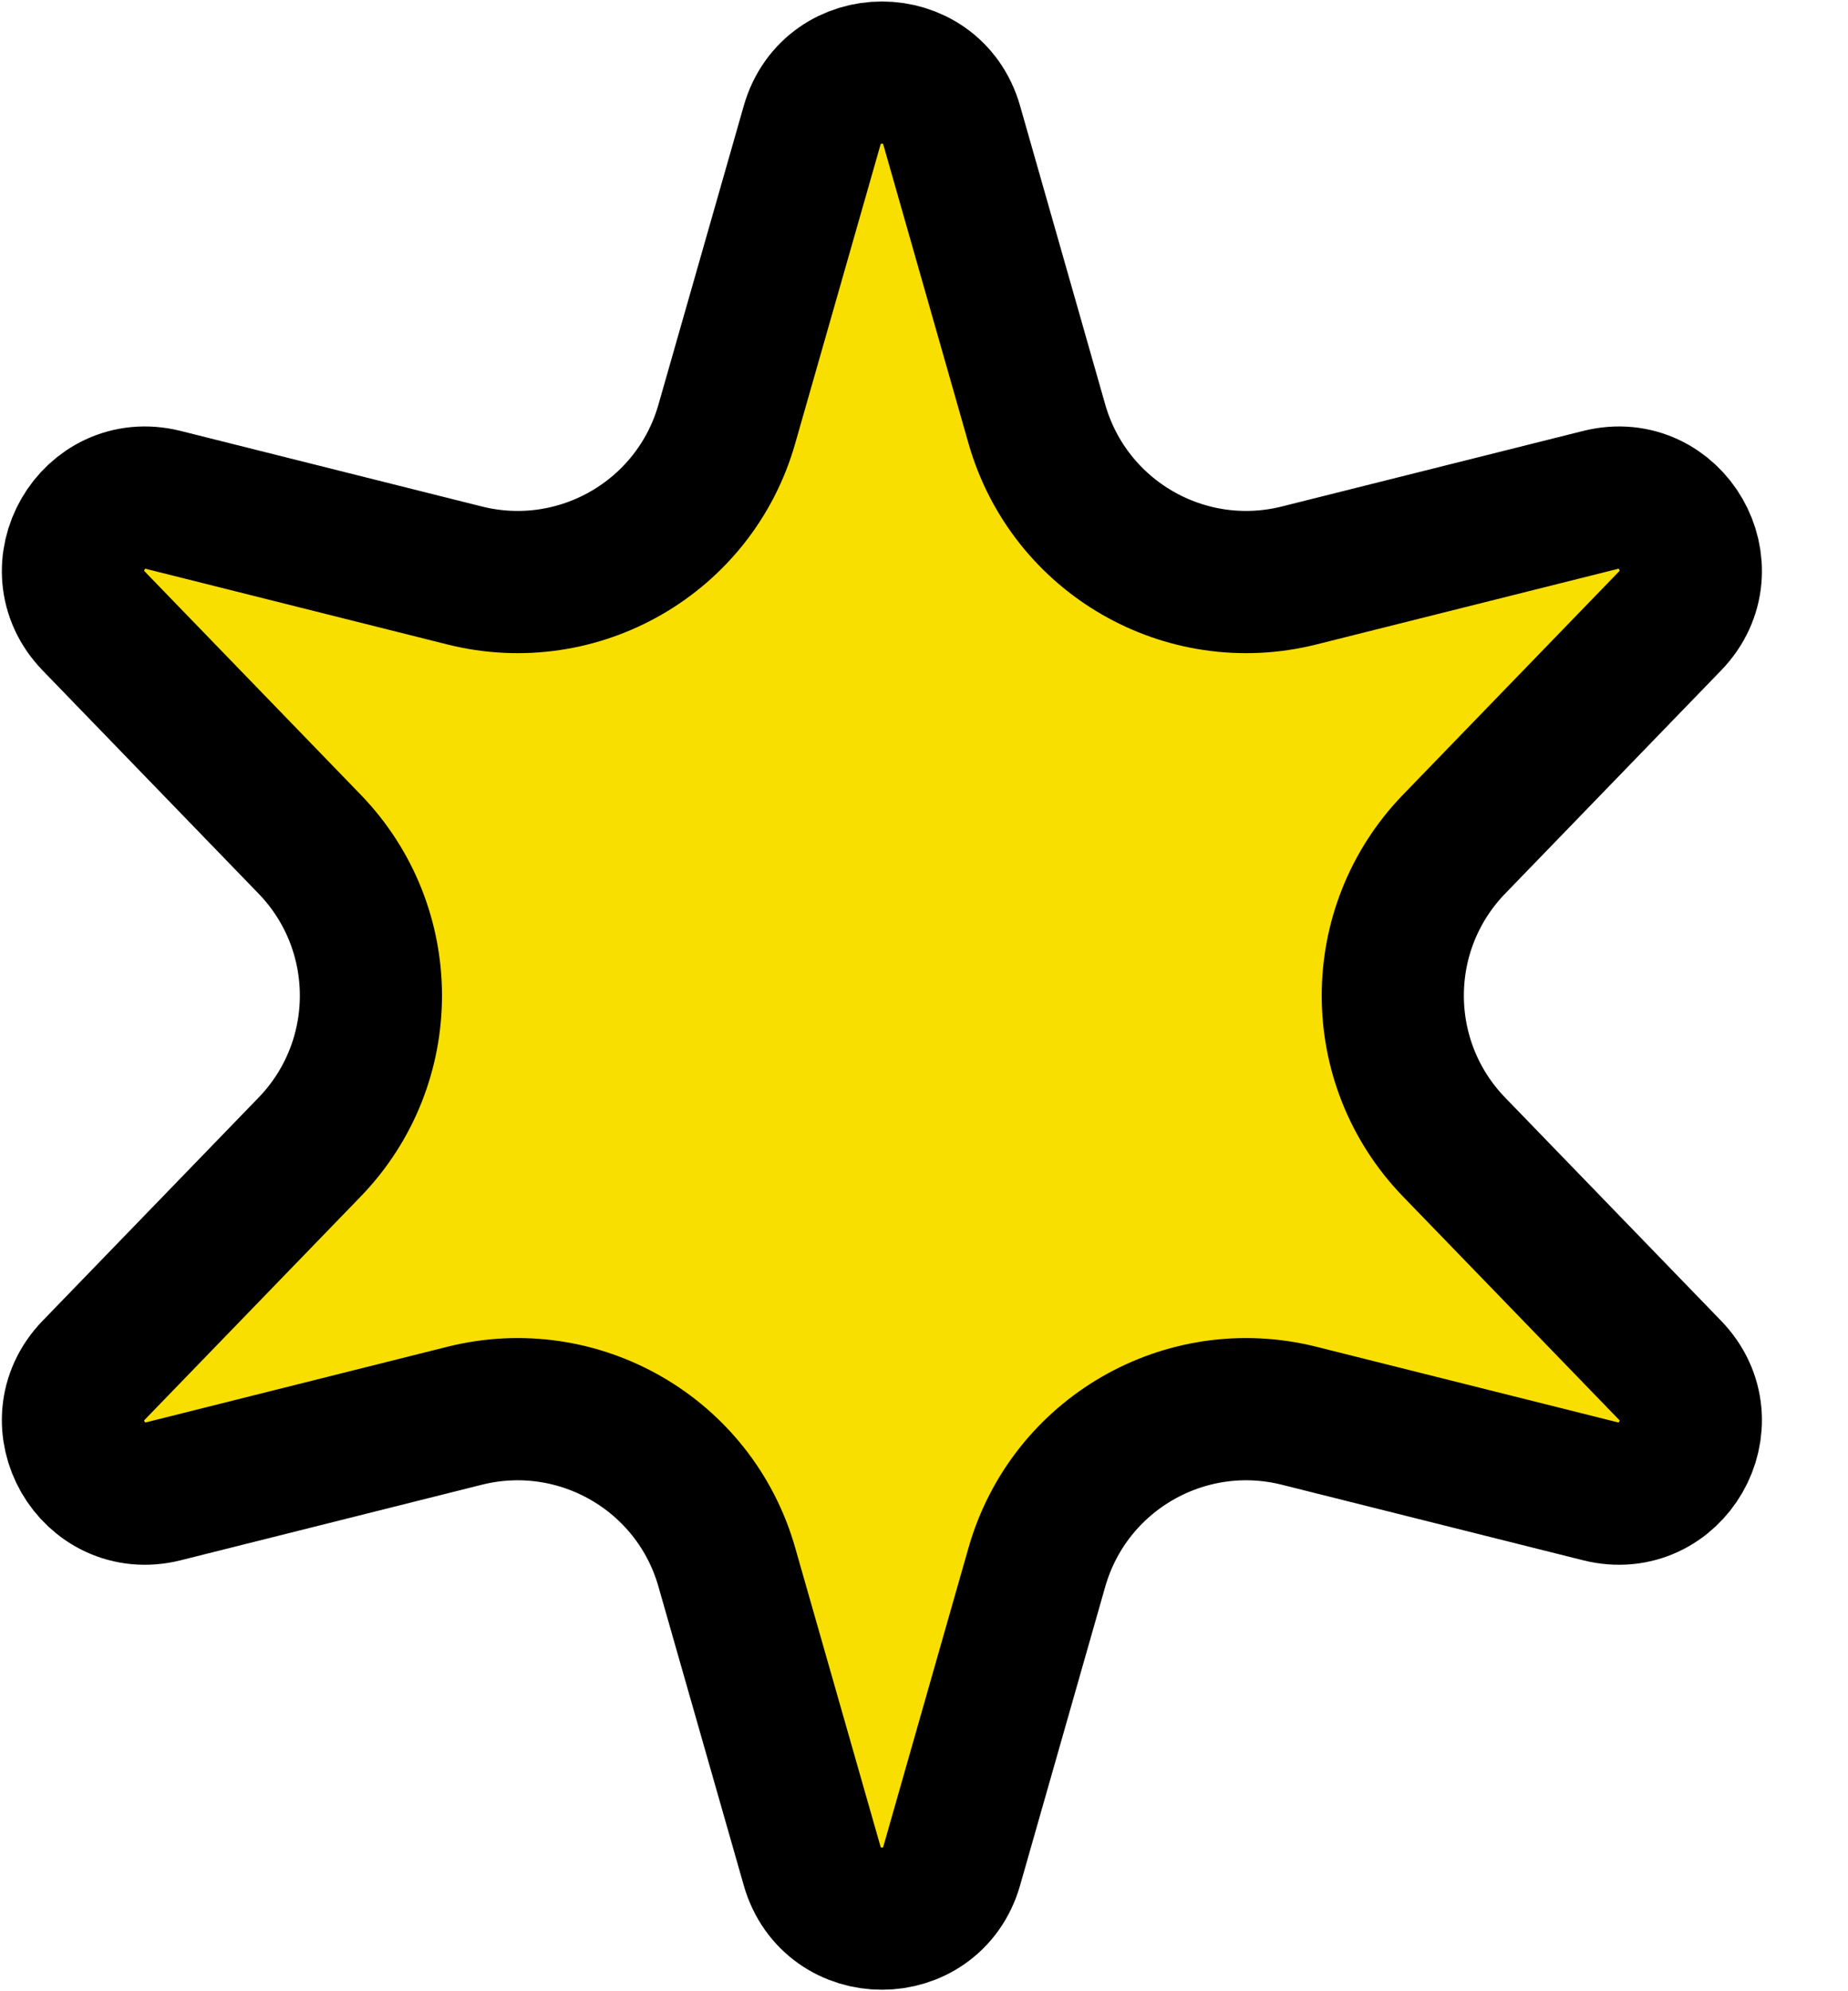 <svg width="13" height="14" viewBox="0 0 13 14" fill="none" xmlns="http://www.w3.org/2000/svg">
<path d="M5.713 0.881C5.854 0.387 6.554 0.387 6.695 0.881L7.294 2.981C7.521 3.776 8.337 4.247 9.139 4.046L11.258 3.515C11.756 3.39 12.106 3.997 11.748 4.366L10.229 5.935C9.654 6.529 9.654 7.471 10.229 8.065L11.748 9.634C12.106 10.003 11.756 10.61 11.258 10.485L9.139 9.954C8.337 9.753 7.521 10.224 7.294 11.019L6.695 13.119C6.554 13.613 5.854 13.613 5.713 13.119L5.113 11.019C4.887 10.224 4.07 9.753 3.268 9.954L1.15 10.485C0.652 10.61 0.302 10.003 0.659 9.634L2.178 8.065C2.753 7.471 2.753 6.529 2.178 5.935L0.659 4.366C0.302 3.997 0.652 3.39 1.15 3.515L3.268 4.046C4.07 4.247 4.887 3.776 5.113 2.981L5.713 0.881Z" fill="#F8DF00" stroke="black"/>
</svg>
